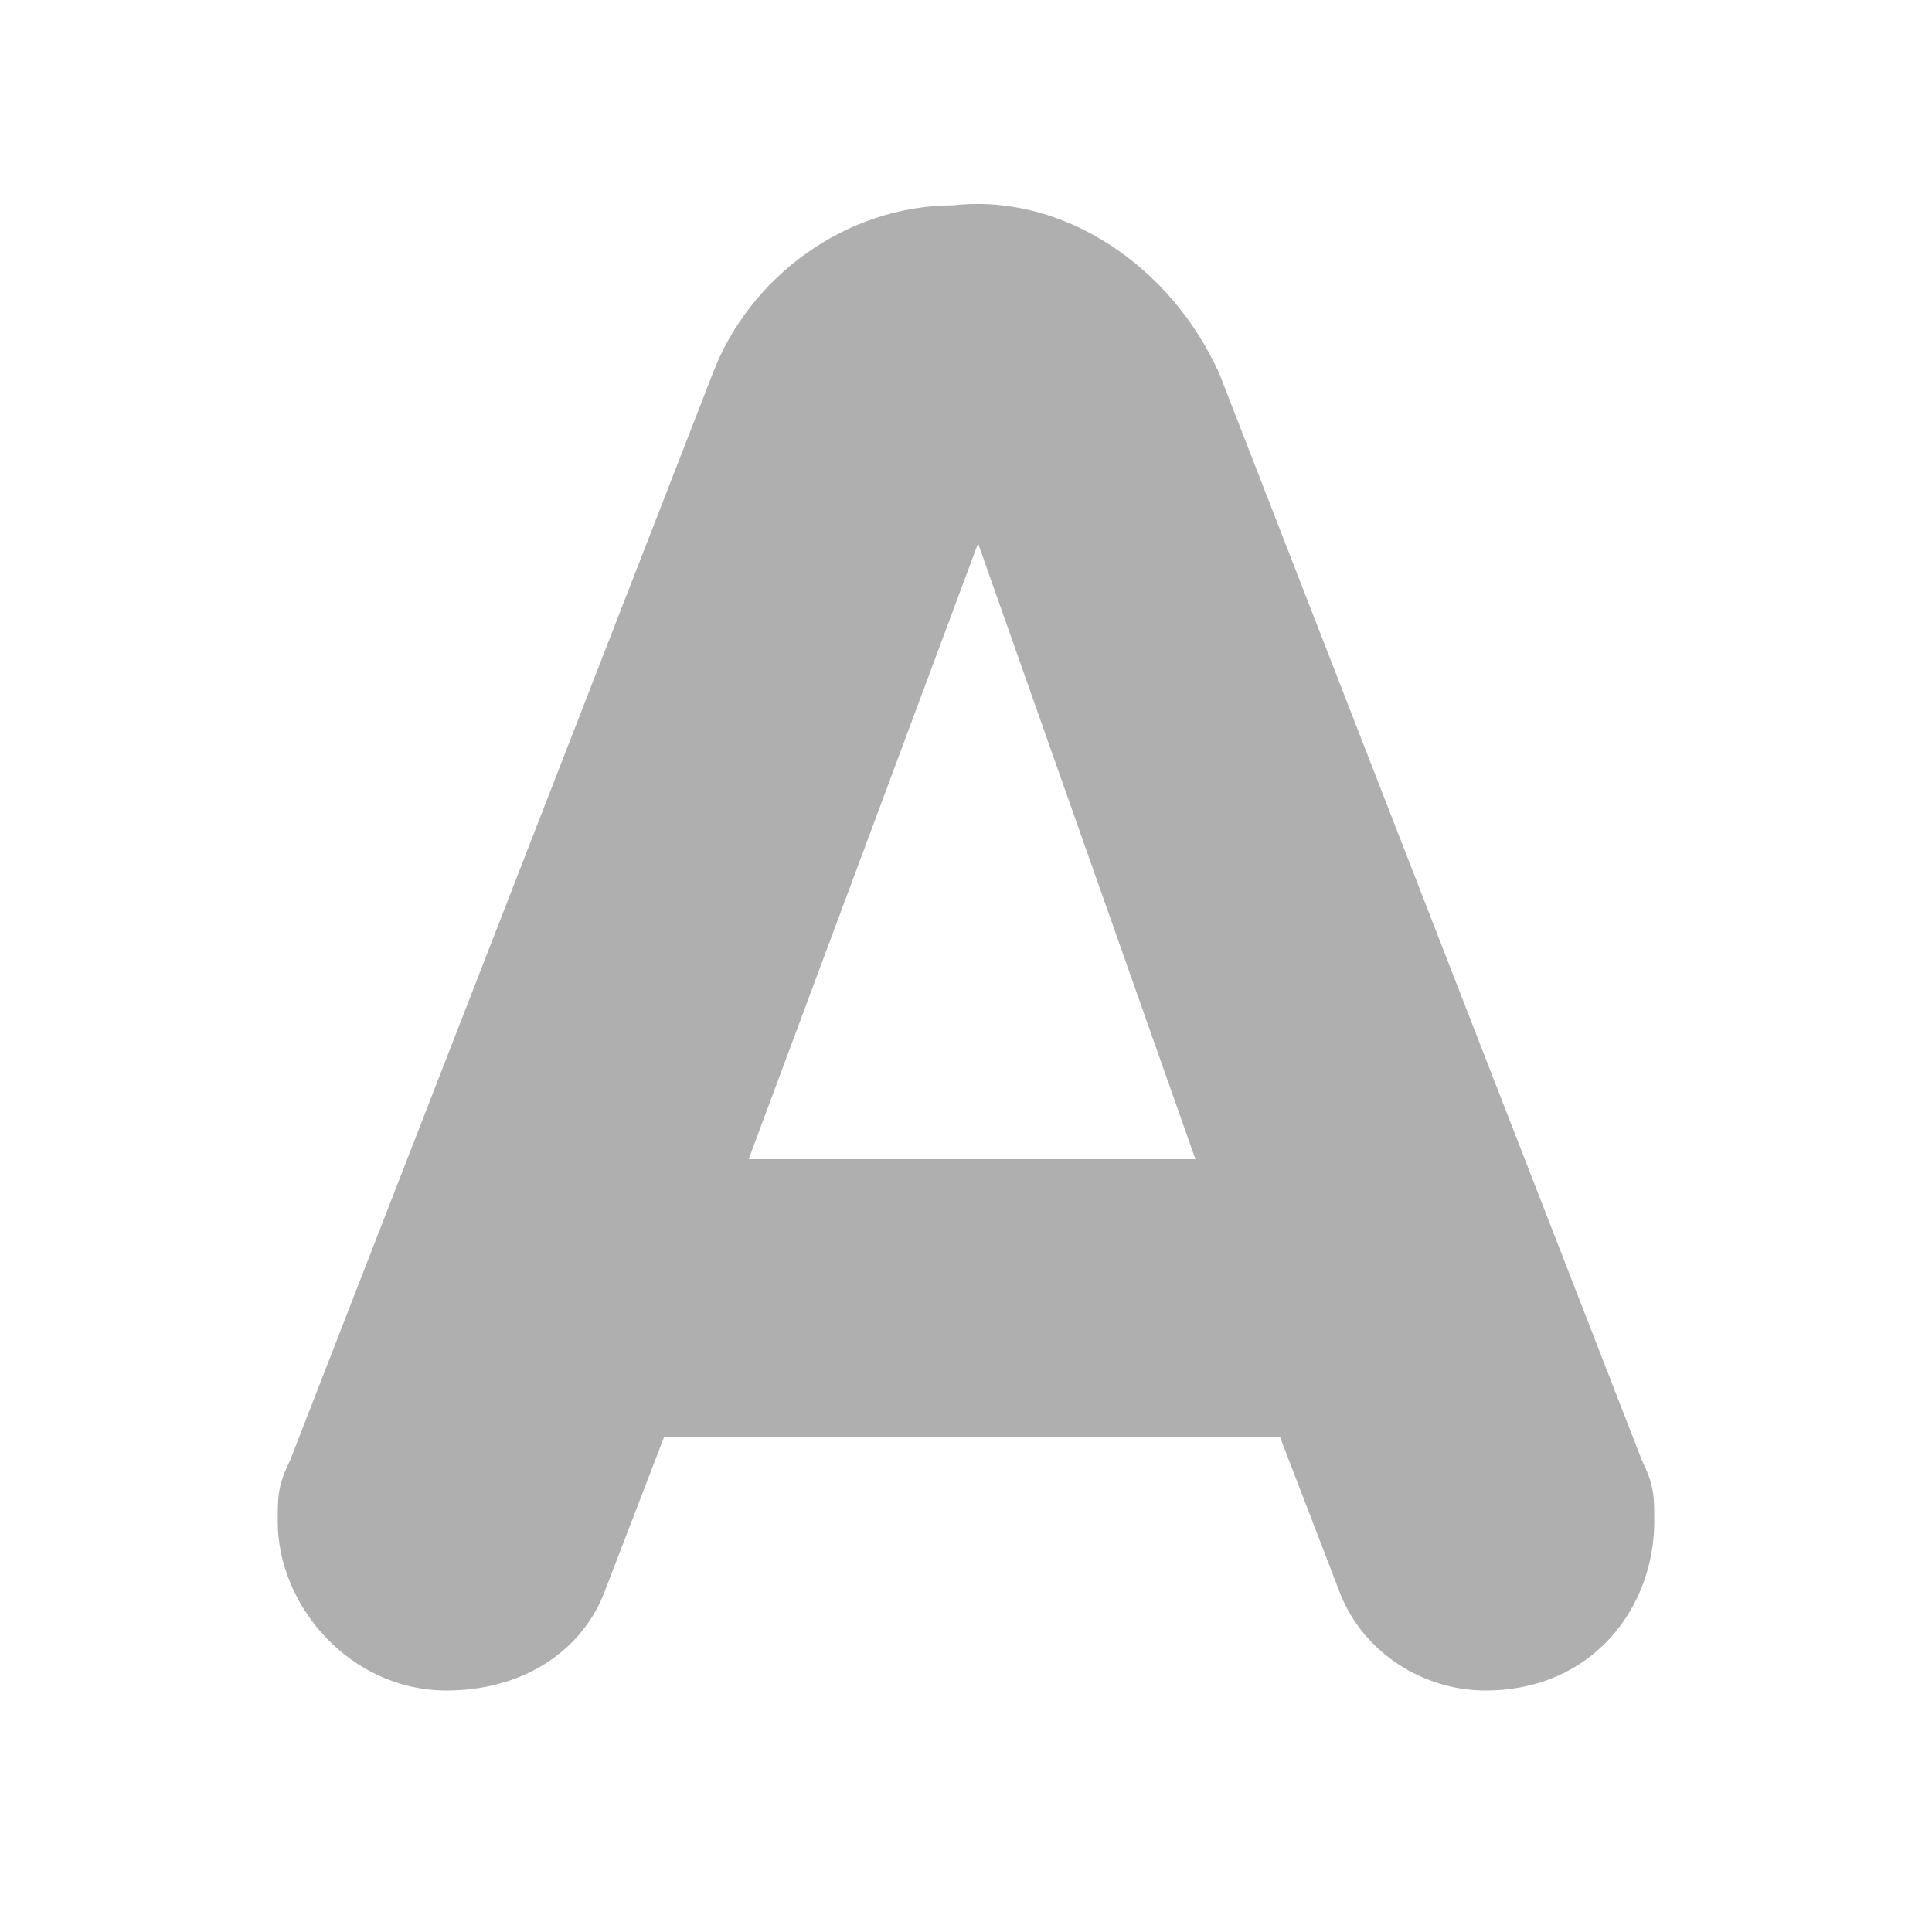 <?xml version="1.0" encoding="utf-8"?>
<!-- Generator: Adobe Illustrator 21.0.0, SVG Export Plug-In . SVG Version: 6.00 Build 0)  -->
<svg version="1.1" id="Layer_1" xmlns="http://www.w3.org/2000/svg" xmlns:xlink="http://www.w3.org/1999/xlink" x="0px" y="0px"
	 viewBox="0 0 16 16" style="enable-background:new 0 0 16 16;" xml:space="preserve">
<style type="text/css">
	.st0{fill:#AFAFB0;}
</style>
<g>
	<path class="st0" d="M12.3,14c-0.5,0-1-0.3-1.2-0.8l-0.5-1.3H5.5L5,13.2C4.8,13.7,4.3,14,3.7,14c-0.8,0-1.4-0.7-1.4-1.4
		c0-0.2,0-0.3,0.1-0.5l3.5-9c0.3-0.8,1.1-1.4,2-1.4c0.9-0.1,1.8,0.5,2.2,1.4l3.5,9c0.1,0.2,0.1,0.3,0.1,0.5
		C13.7,13.3,13.2,14,12.3,14z M8.1,4.5L6.2,9.6h3.7L8.1,4.5z"/>
</g>
</svg>
